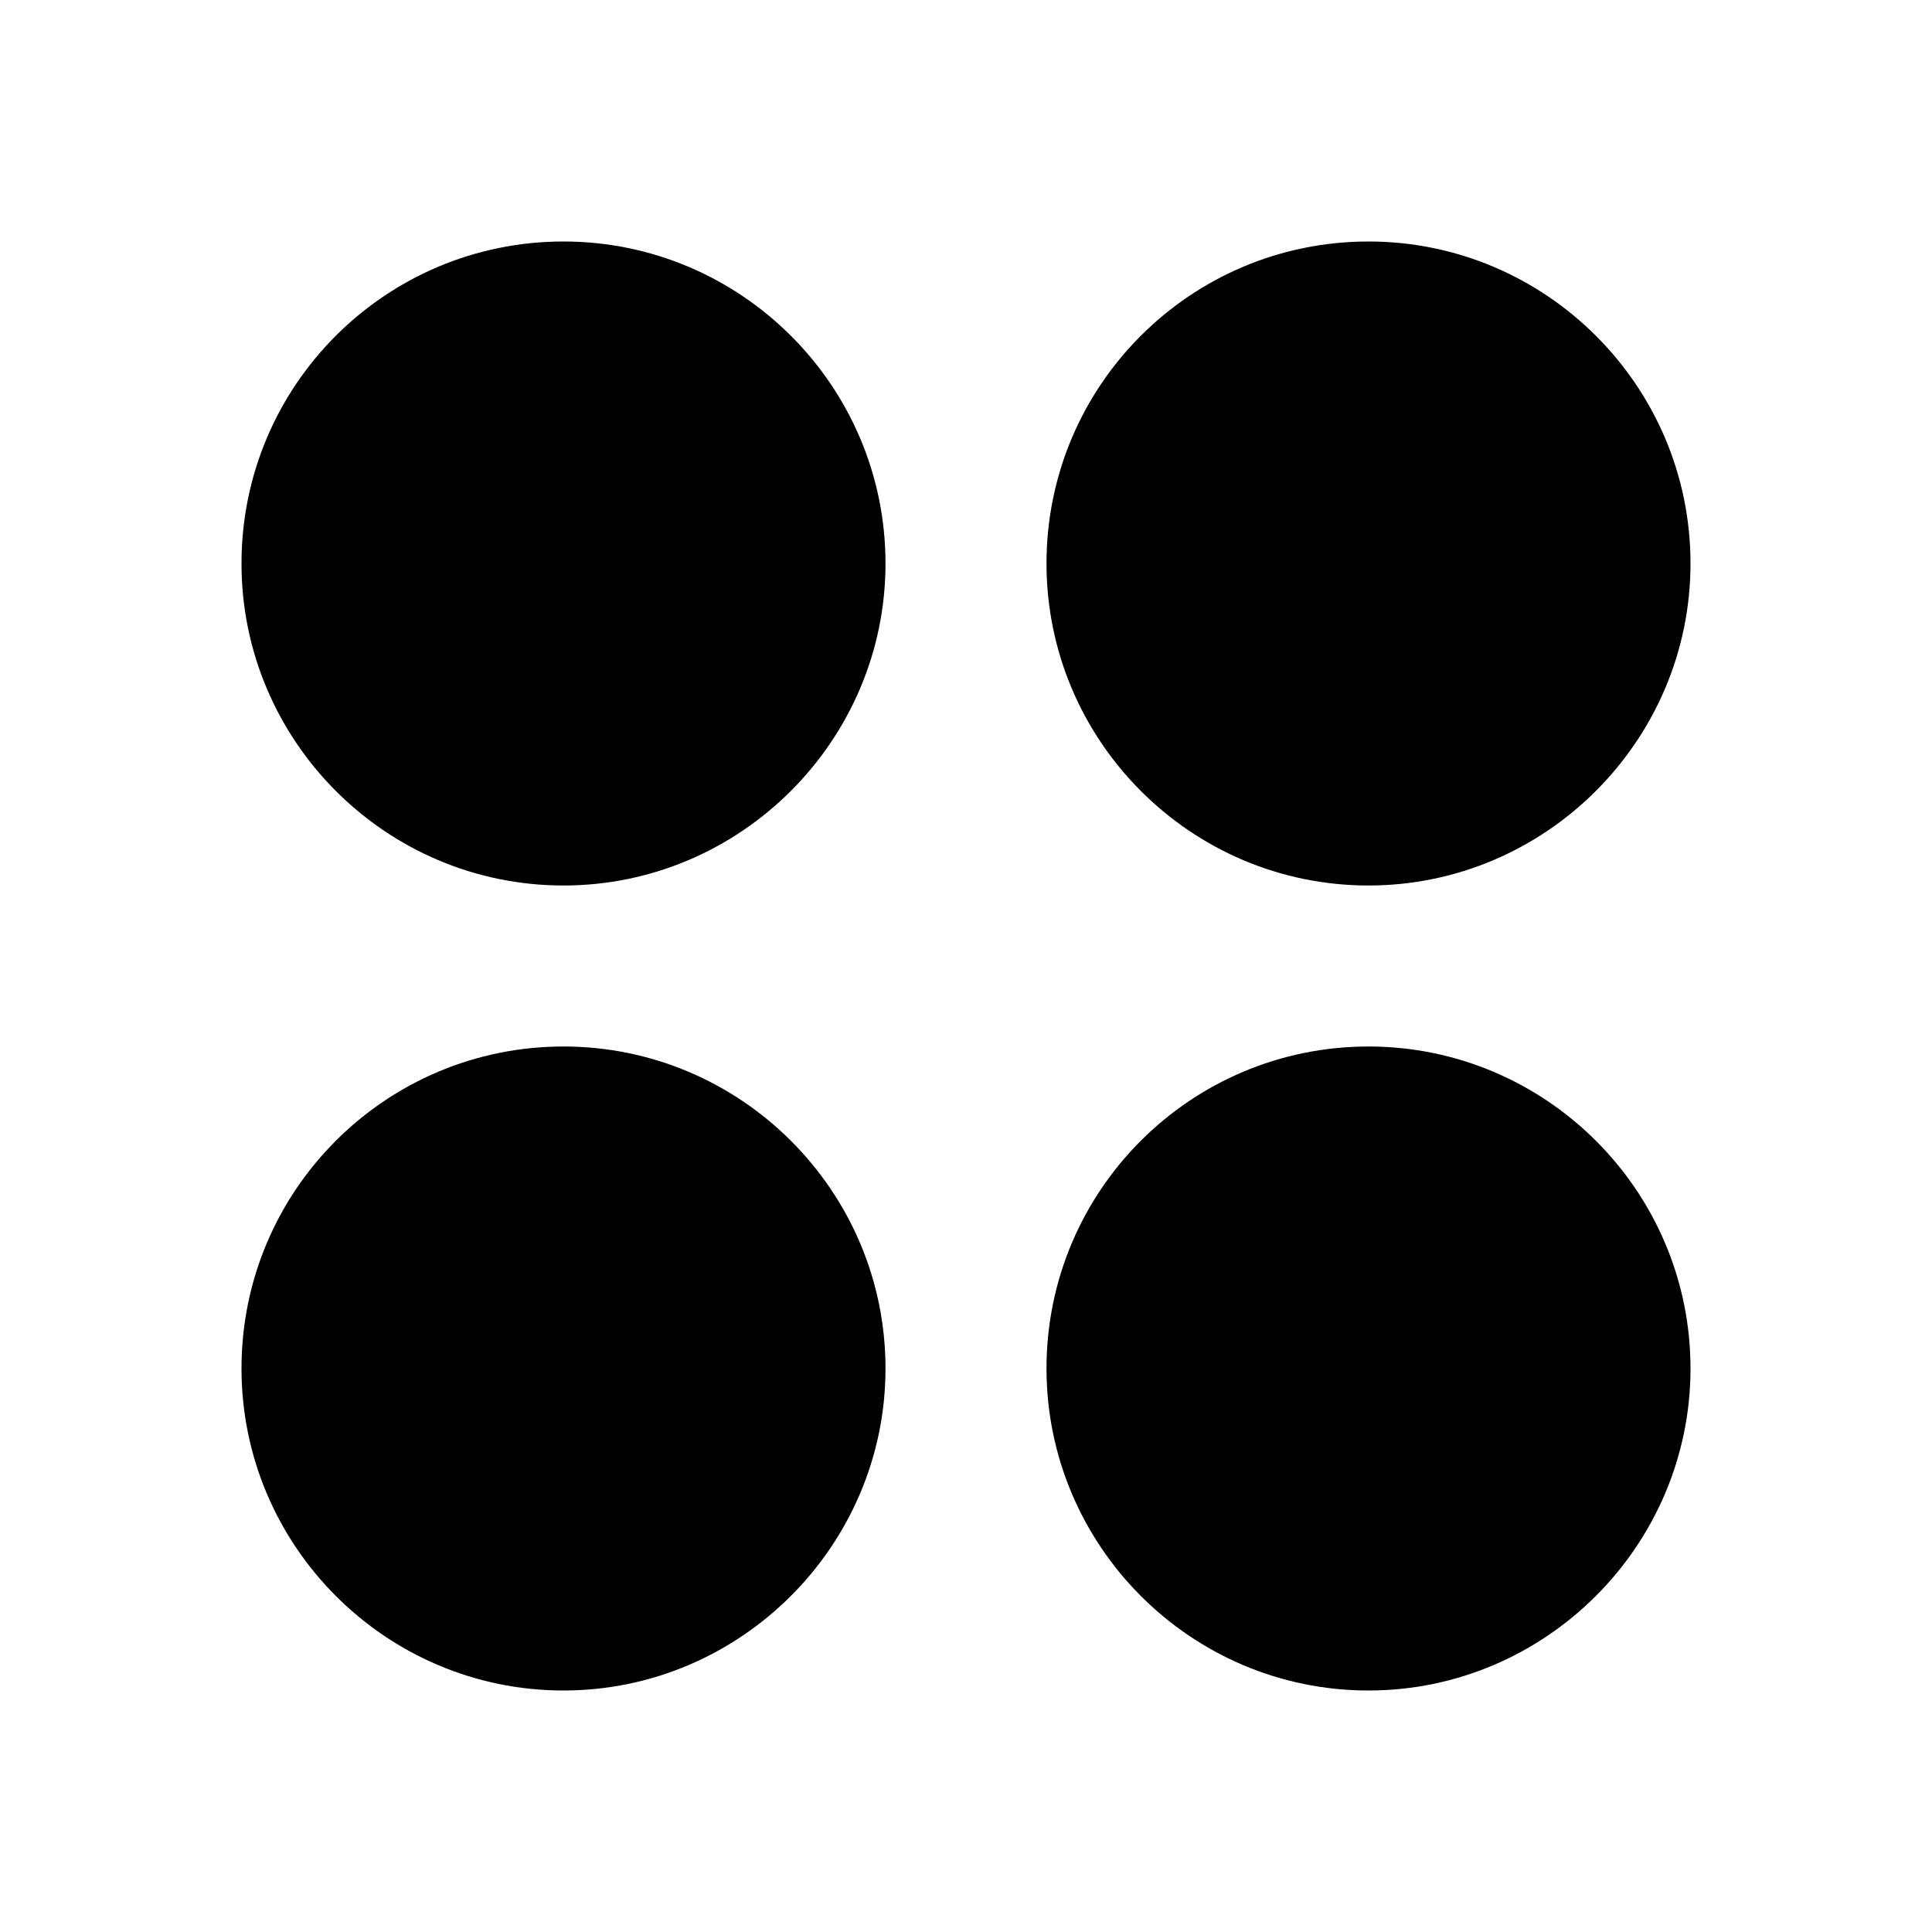 <svg viewBox="0 0 24 24" xmlns="http://www.w3.org/2000/svg"><path fill="currentColor" d="M7 11c2.2 0 4-1.8 4-4 0-2.21-1.8-4-4-4C4.79 3 3 4.79 3 7c0 2.2 1.79 4 4 4Zm10 0c2.2 0 4-1.8 4-4 0-2.21-1.8-4-4-4 -2.21 0-4 1.79-4 4 0 2.2 1.79 4 4 4Zm-6 6c0 2.2-1.8 4-4 4 -2.21 0-4-1.8-4-4 0-2.21 1.79-4 4-4 2.2 0 4 1.79 4 4Zm6 4c2.2 0 4-1.8 4-4 0-2.21-1.8-4-4-4 -2.21 0-4 1.79-4 4 0 2.2 1.79 4 4 4Z"/></svg>